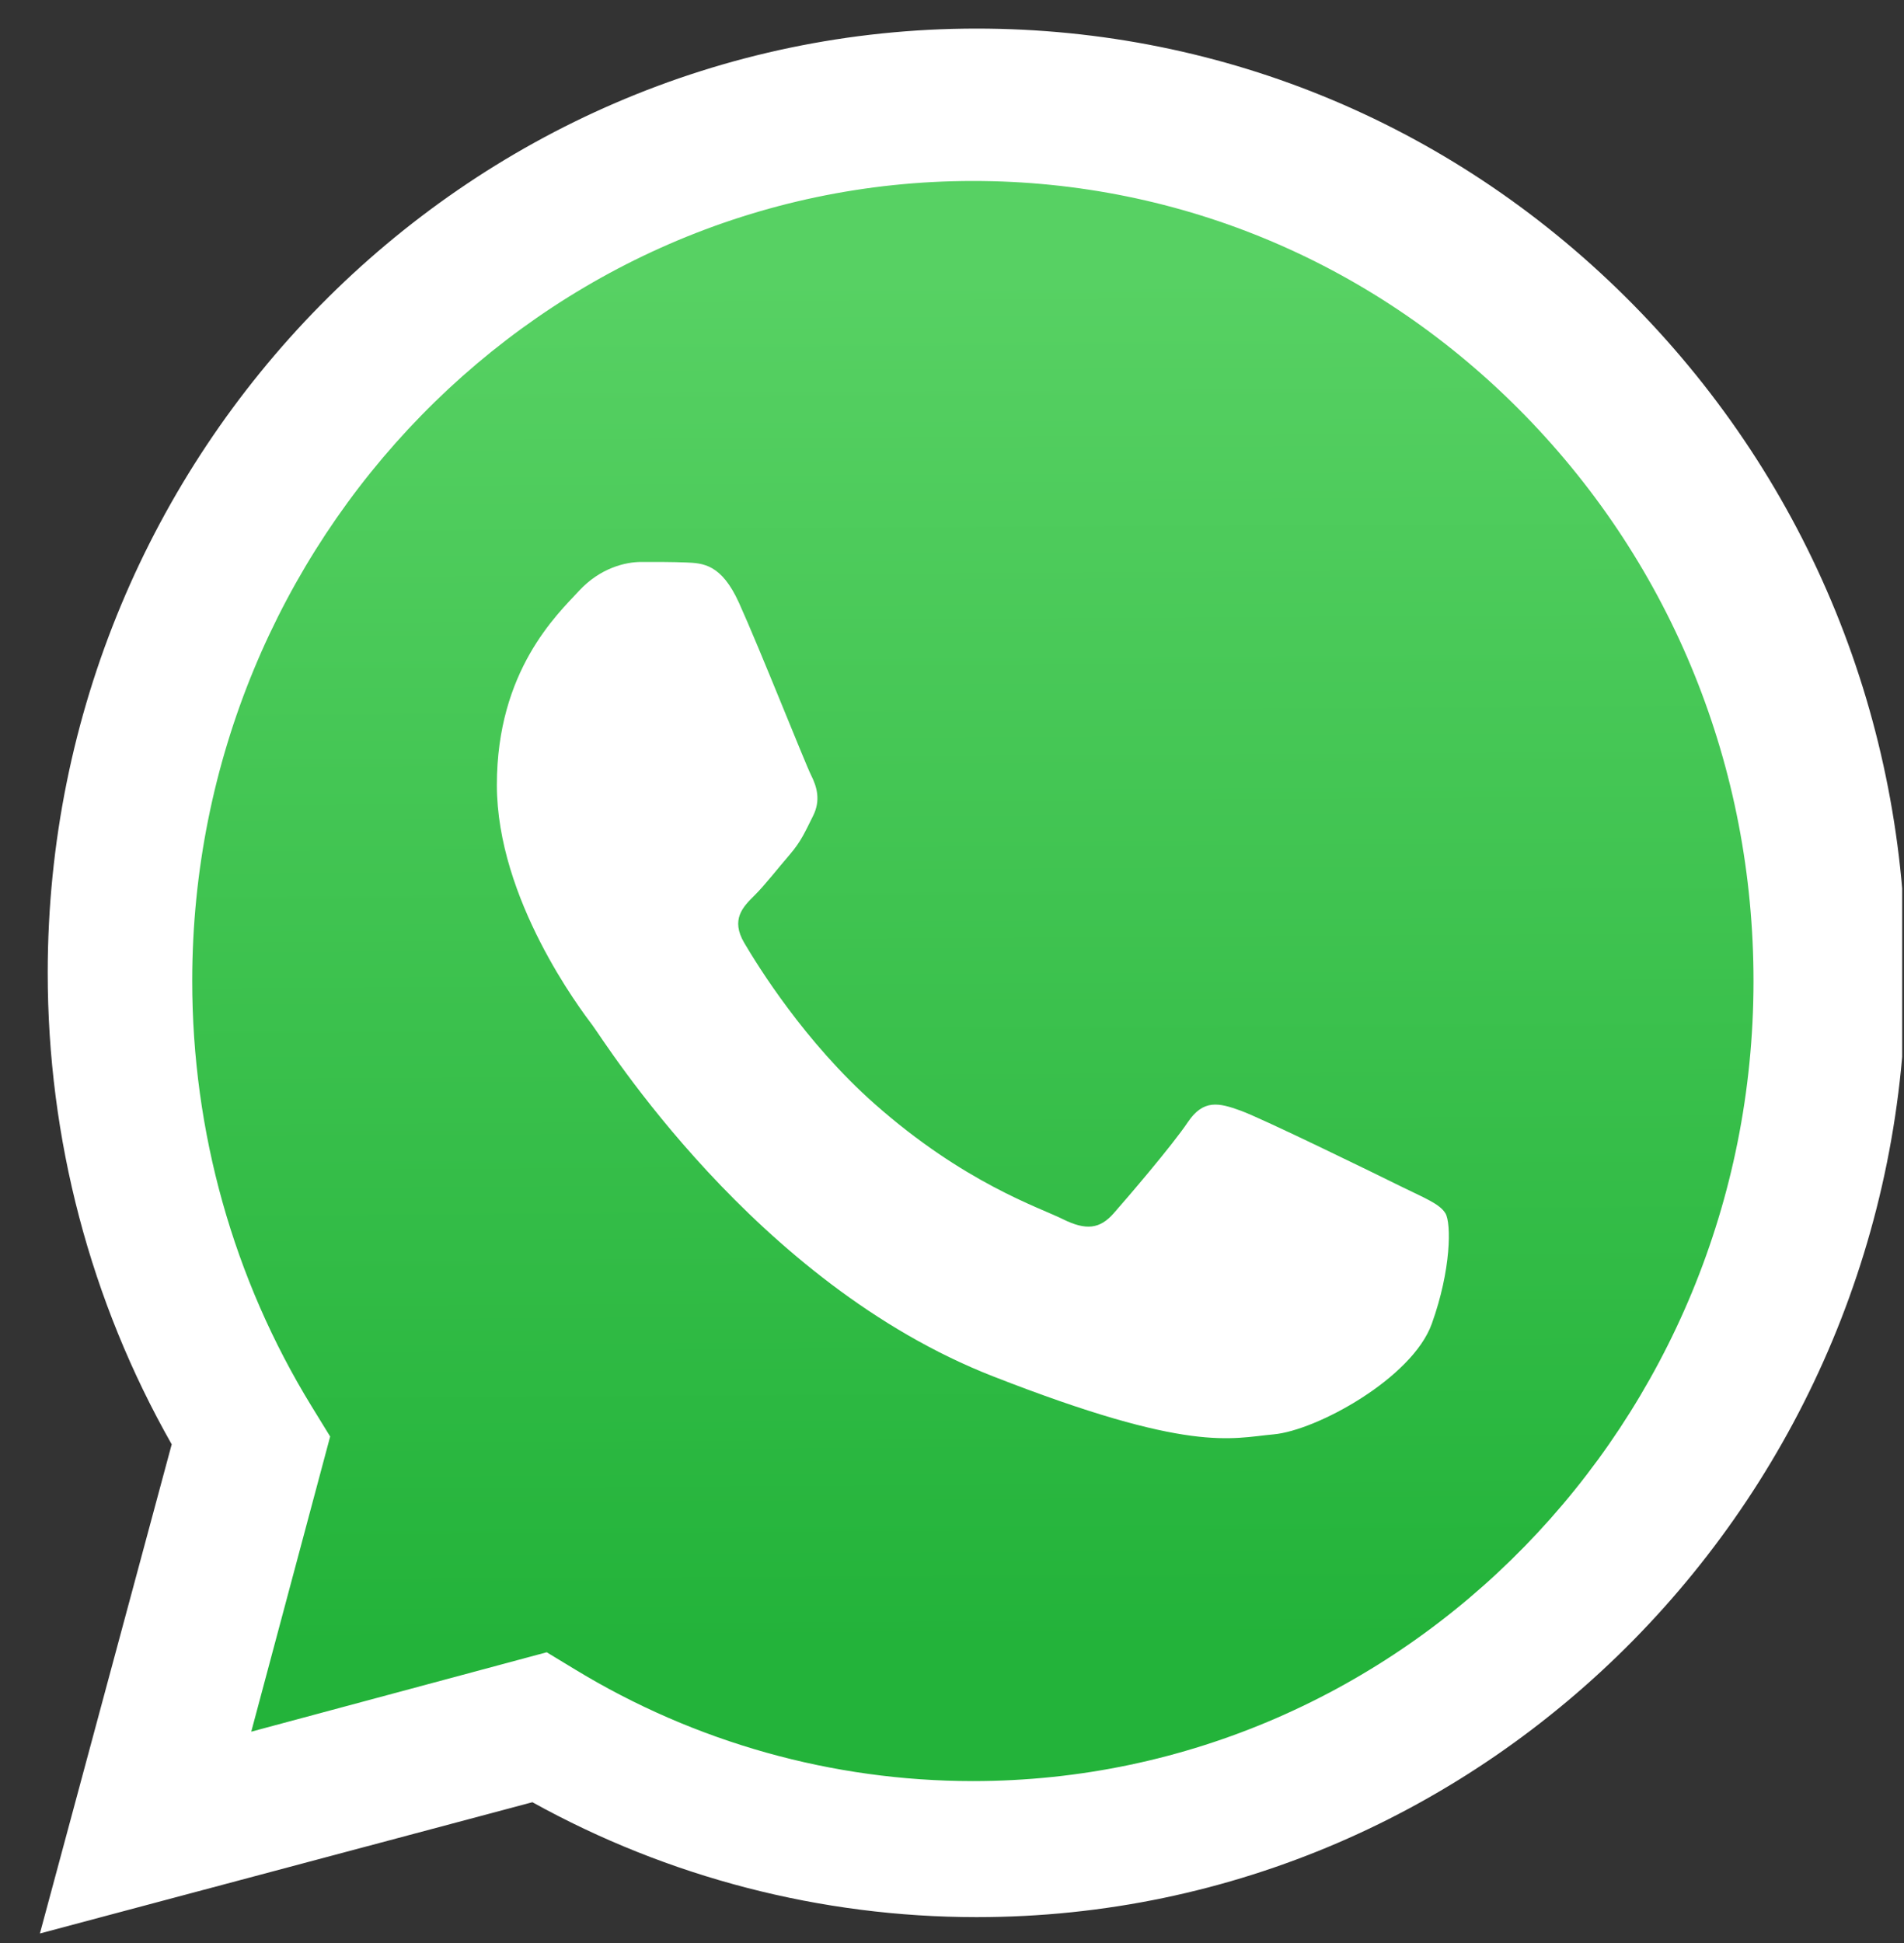 <svg width="50" height="51" viewBox="0 0 50 51" fill="none" xmlns="http://www.w3.org/2000/svg">
<rect x="0" y="0" width="50" height="51" fill="#333333" stroke="none"/>
<g clip-path="url(#clip0_288_479)">
<path d="M1.048 50.75L4.509 37.911C2.374 34.154 1.251 29.892 1.253 25.525C1.258 11.864 12.202 0.75 25.65 0.75C32.176 0.753 38.302 3.333 42.908 8.016C47.514 12.7 50.05 18.924 50.048 25.545C50.042 39.205 39.096 50.321 25.65 50.321C25.649 50.321 25.651 50.321 25.65 50.321H25.64C21.557 50.319 17.545 49.279 13.981 47.305L1.048 50.75Z" fill="white"/>
<path d="M25.556 4.75C14.248 4.75 5.052 14.166 5.048 25.741C5.046 29.707 6.13 33.57 8.182 36.912L8.67 37.706L6.598 45.453L14.357 43.369L15.106 43.823C18.253 45.736 21.861 46.748 25.54 46.75H25.548C36.847 46.75 46.043 37.333 46.048 25.758C46.05 20.148 43.92 14.874 40.049 10.906C36.178 6.938 31.032 4.752 25.556 4.75Z" fill="url(#paint0_linear_288_479)"/>
<path fill-rule="evenodd" clip-rule="evenodd" d="M19.404 15.818C18.943 14.803 18.458 14.782 18.02 14.764C17.661 14.749 17.251 14.75 16.841 14.75C16.431 14.75 15.764 14.903 15.201 15.513C14.637 16.124 13.048 17.6 13.048 20.602C13.048 23.604 15.252 26.505 15.559 26.912C15.867 27.319 19.814 33.677 26.067 36.122C31.262 38.155 32.32 37.751 33.448 37.649C34.576 37.547 37.087 36.173 37.599 34.748C38.112 33.324 38.112 32.103 37.958 31.848C37.804 31.593 37.395 31.441 36.779 31.136C36.164 30.831 33.14 29.354 32.576 29.151C32.012 28.947 31.602 28.846 31.192 29.456C30.782 30.067 29.604 31.441 29.245 31.848C28.886 32.255 28.527 32.306 27.912 32.001C27.297 31.695 25.316 31.052 22.966 28.973C21.137 27.355 19.903 25.358 19.544 24.748C19.185 24.137 19.505 23.807 19.814 23.503C20.09 23.229 20.429 22.79 20.737 22.434C21.044 22.078 21.146 21.823 21.351 21.417C21.556 21.009 21.454 20.653 21.3 20.348C21.146 20.043 19.951 17.025 19.404 15.818" fill="white"/>
</g>
<defs>
<linearGradient id="paint0_linear_288_479" x1="25.131" y1="7.27" x2="25.349" y2="43.162" gradientUnits="userSpaceOnUse">
<stop stop-color="#57D163"/>
<stop offset="1" stop-color="#23B33A"/>
</linearGradient>
<clipPath id="clip0_288_479">
<rect width="49.904" height="50" fill="white" transform="translate(0.048 0.75)"/>
</clipPath>
</defs>
</svg>
